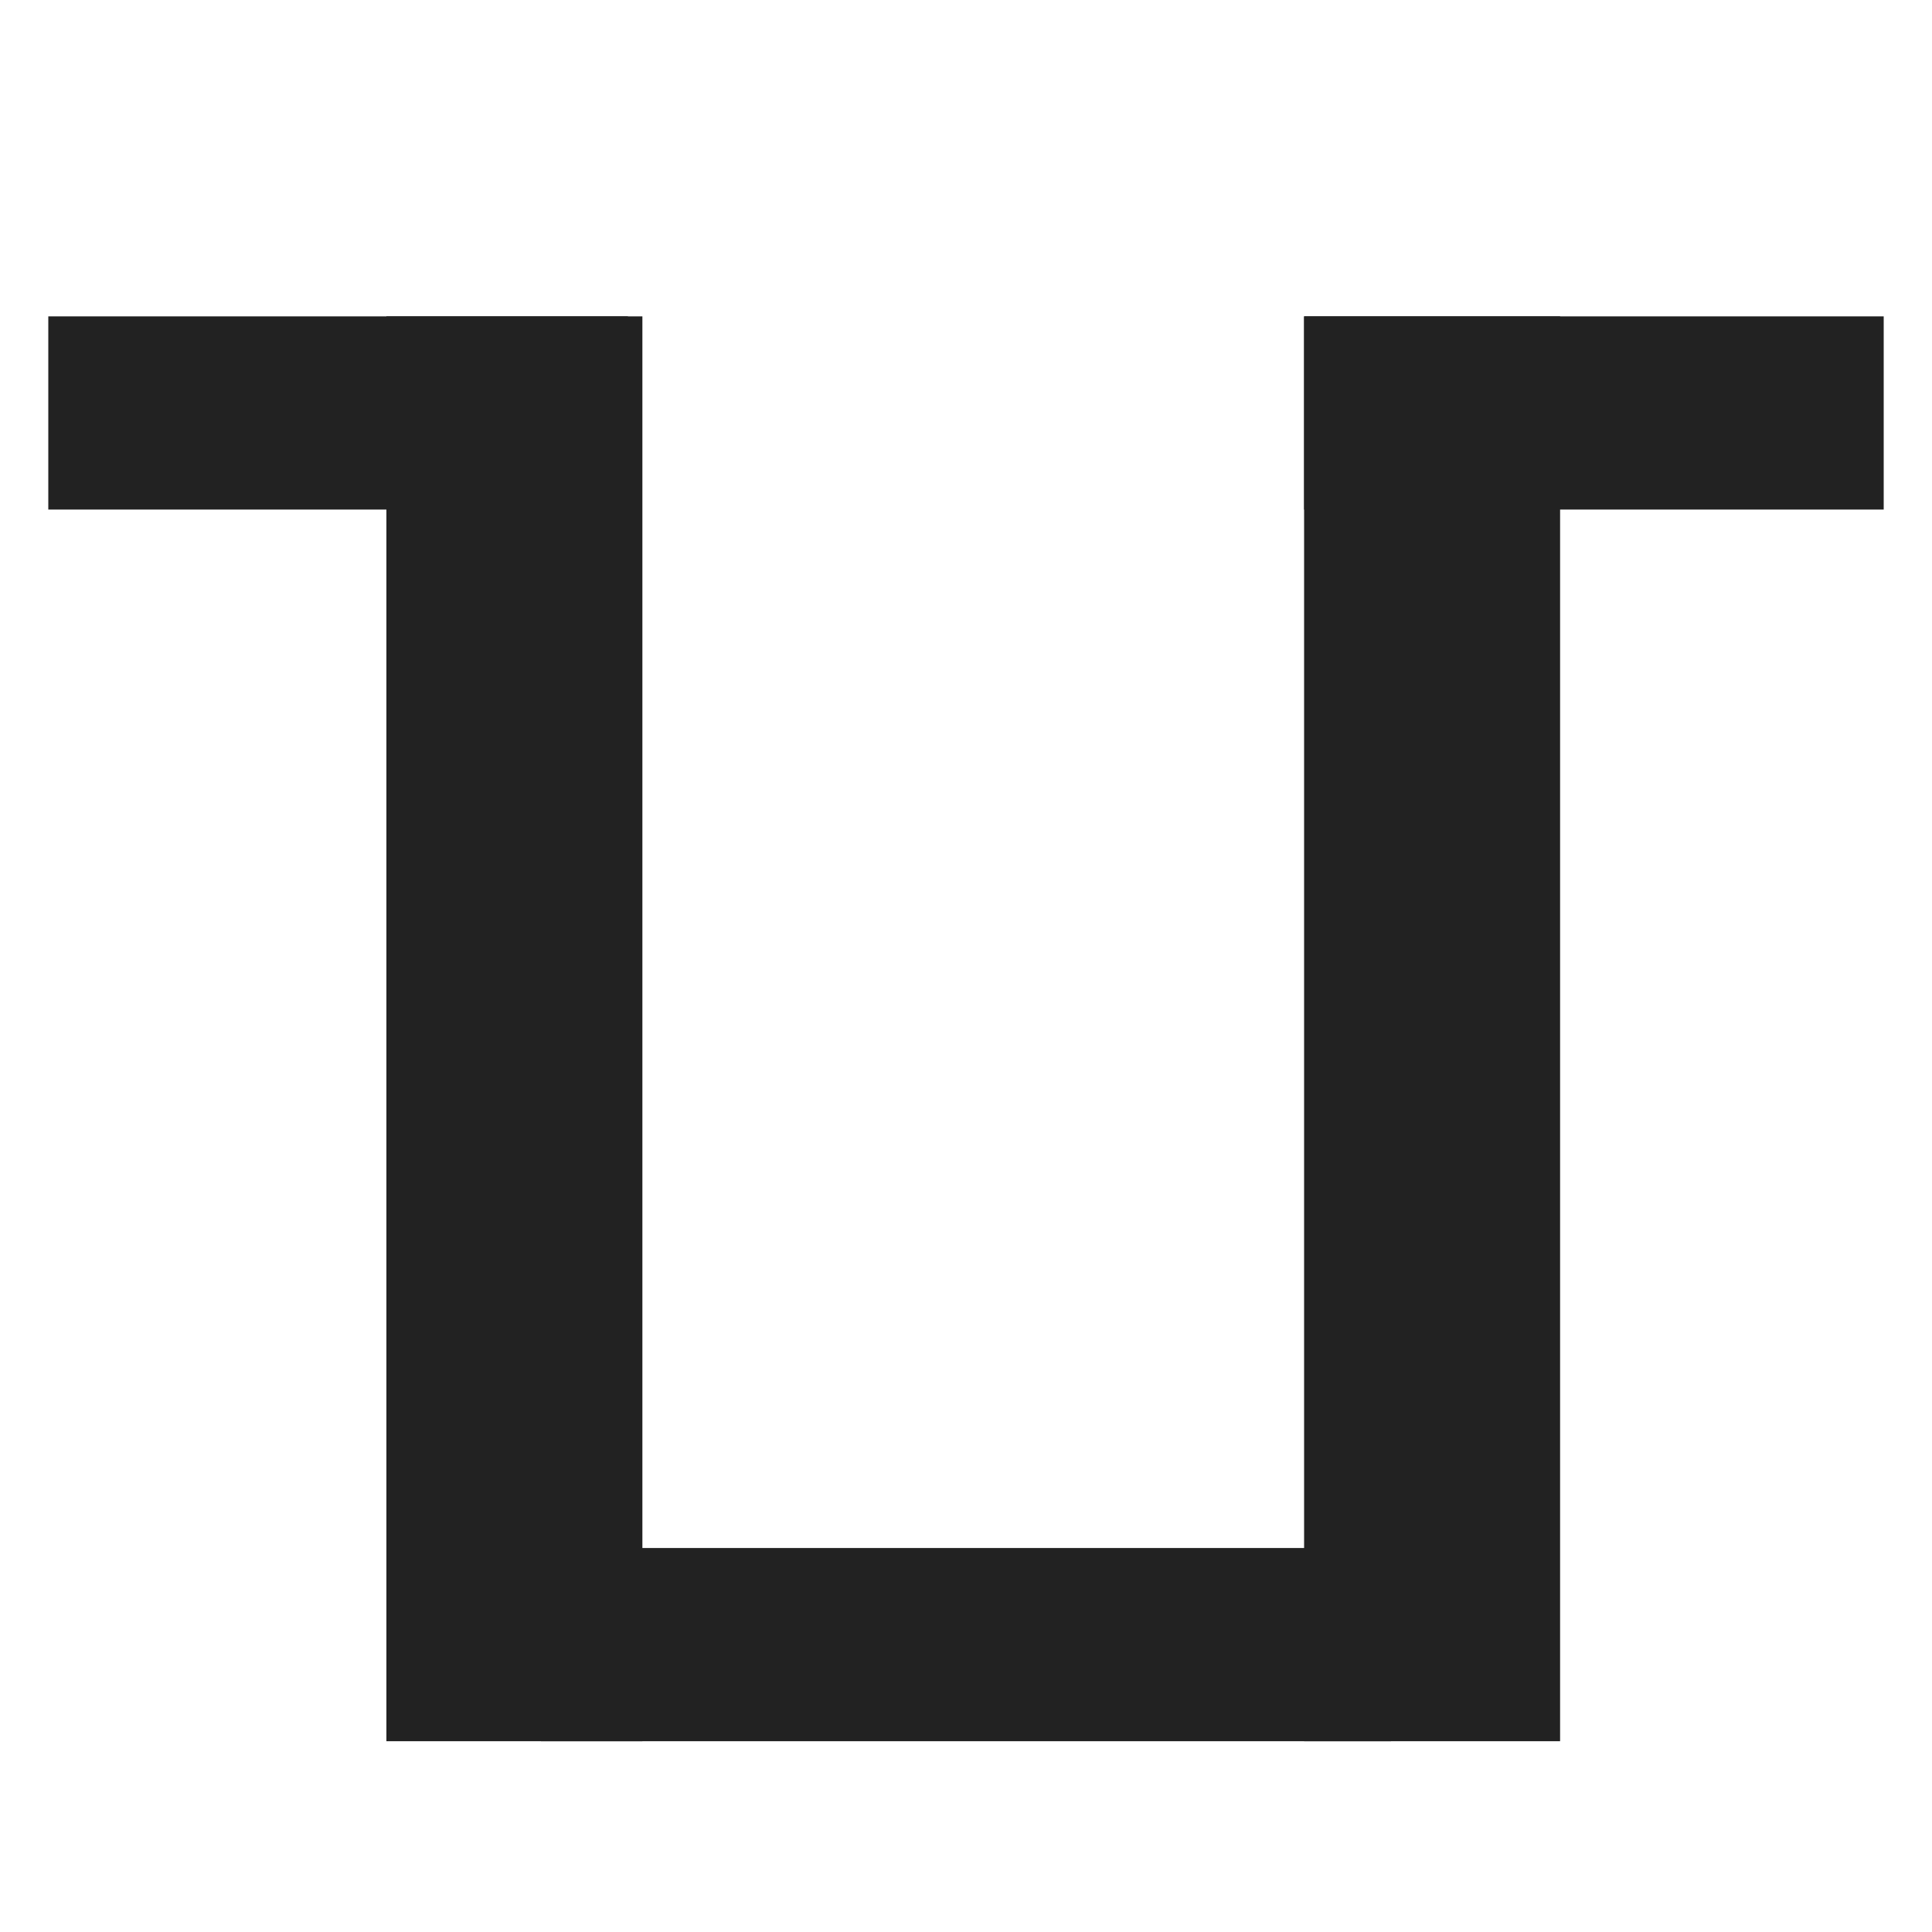<?xml version="1.0"?>
<svg width="400" height="400" xmlns="http://www.w3.org/2000/svg">
<line stroke="#222" y2="340.5" x2="288" y1="340.5" x1="112" stroke-width="40"/>
<line y2="85.5" x2="130" y1="85.5" x1="10" stroke-width="40" stroke="#222"/>
<line y2="85.5" x2="390" y1="85.5" x1="270" stroke-width="40" stroke="#222"/>
<rect stroke="#222" height="255" width="13" y="85.5" x="100" stroke-width="40"/>
<rect stroke="#222" height="255" width="13" y="85.5" x="290" stroke-width="40"/>
</svg>
